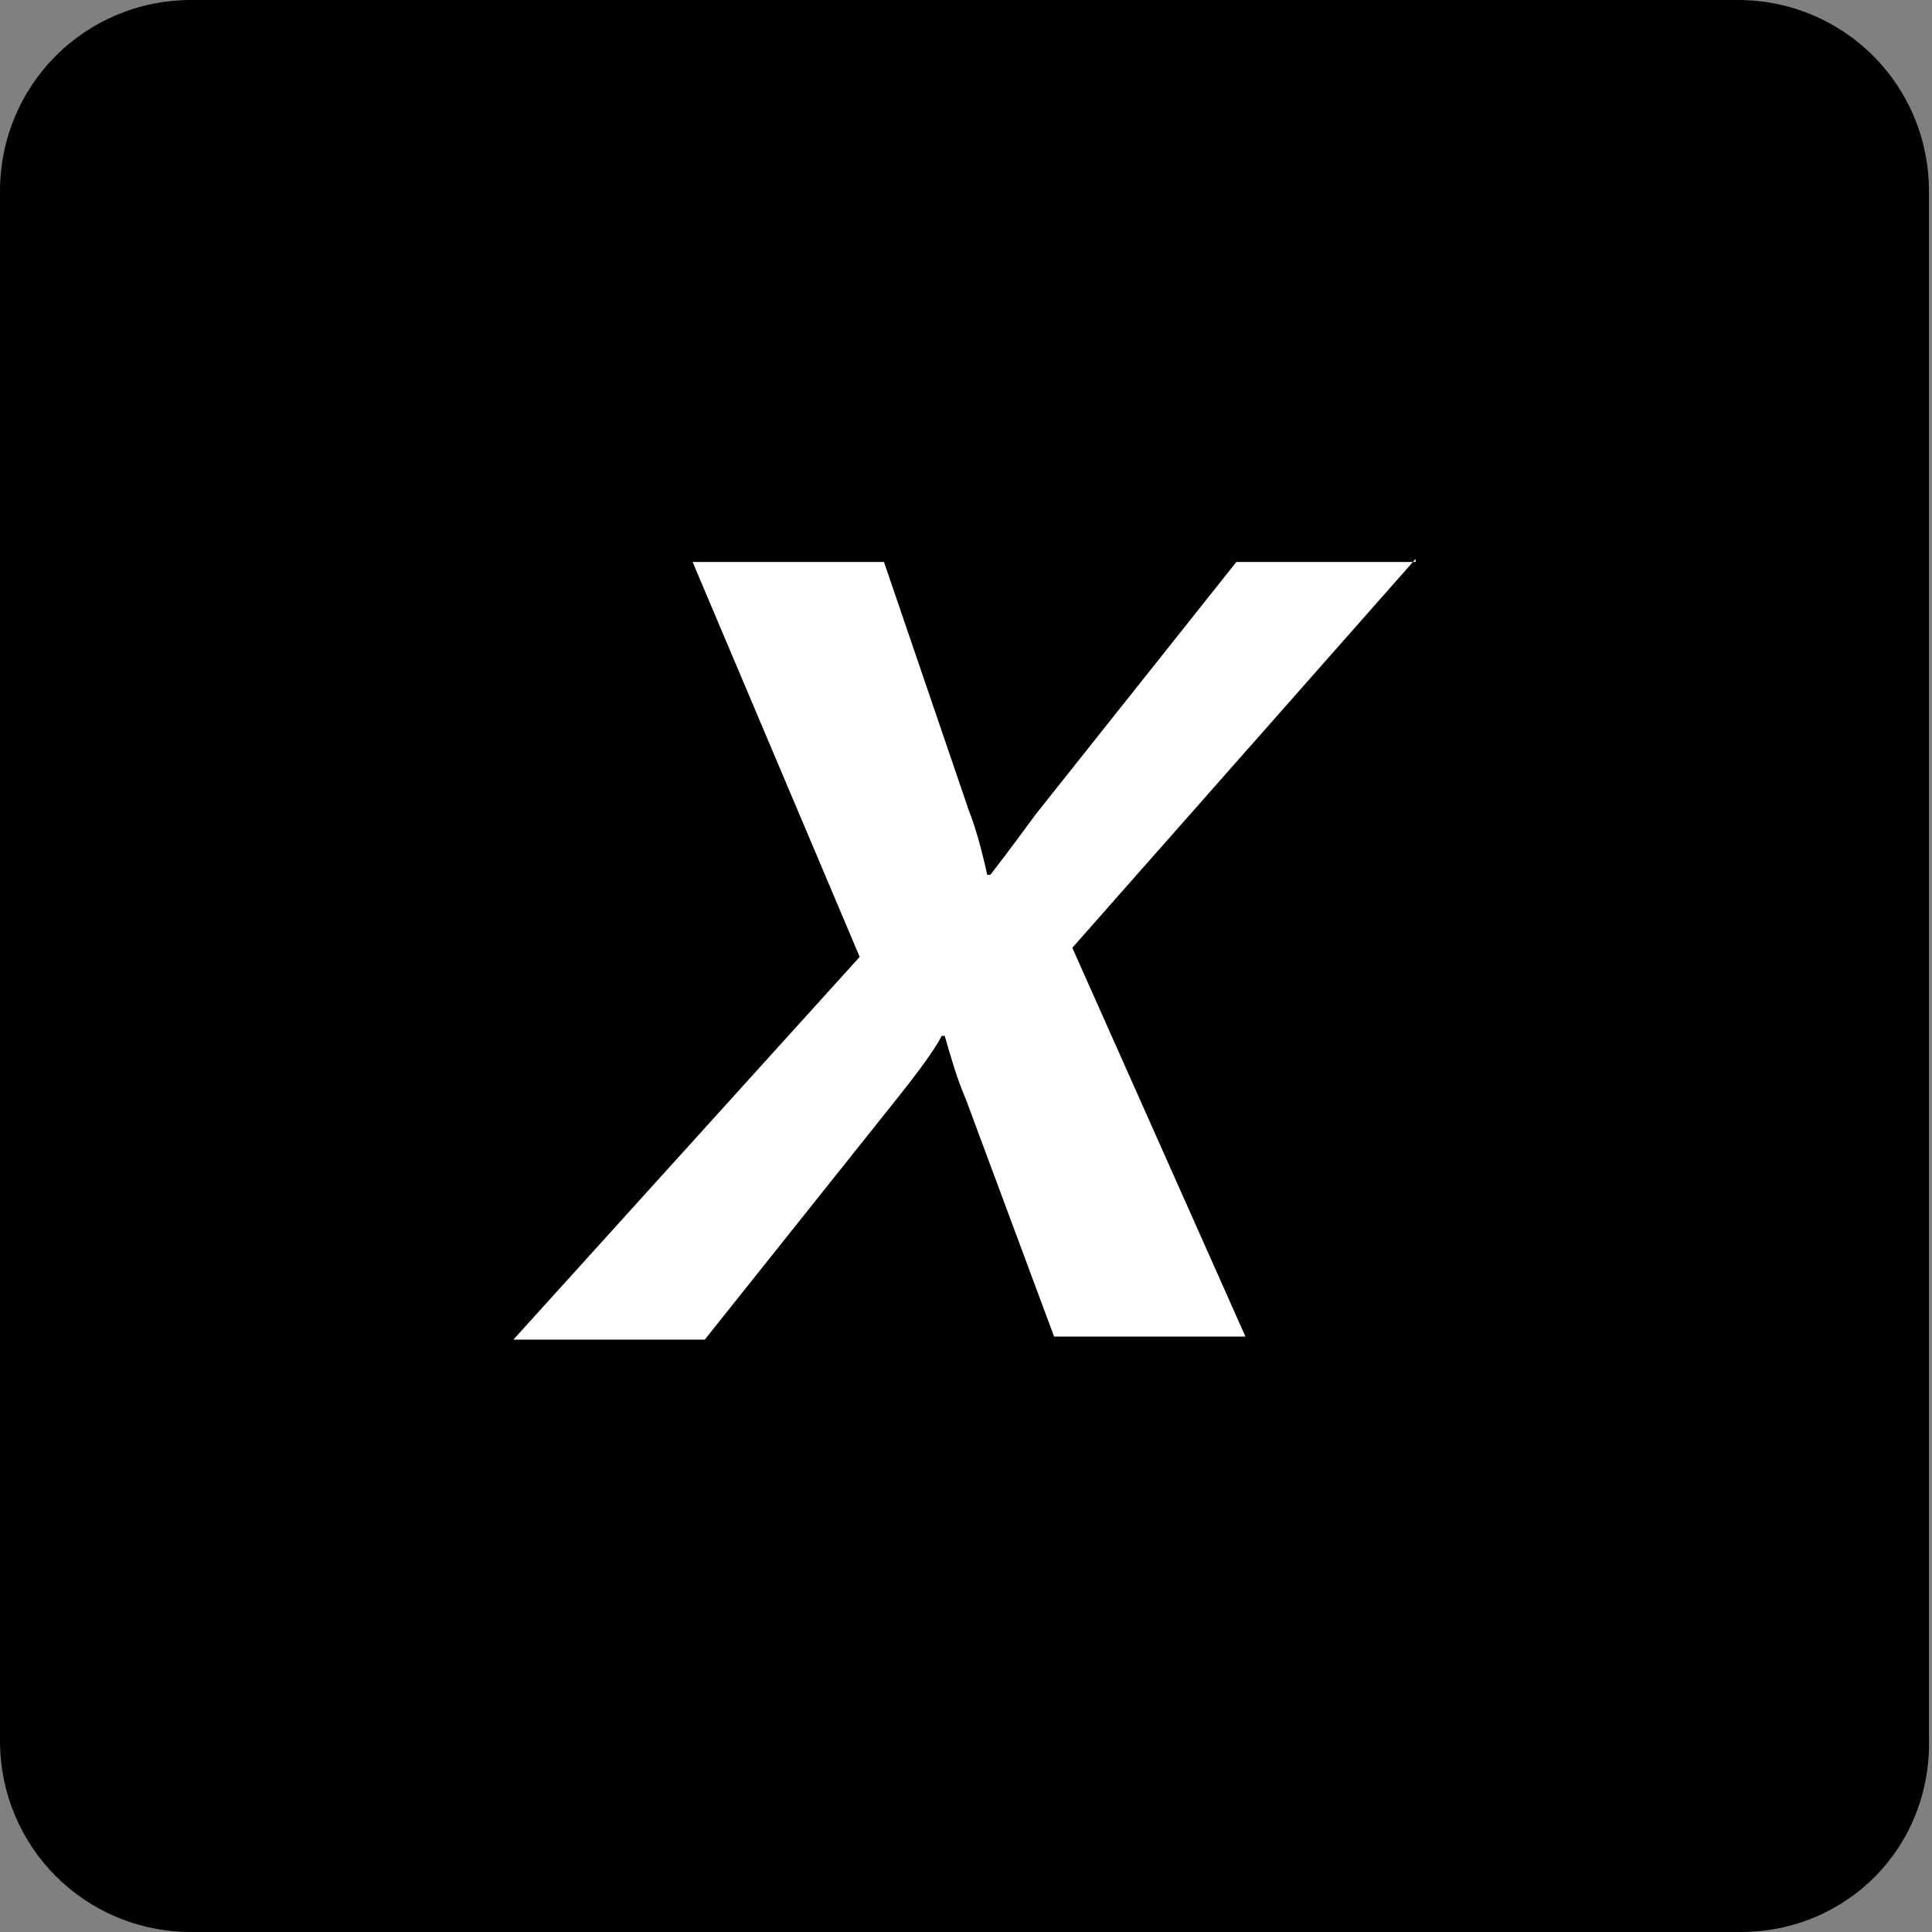 <svg version="1.1" xmlns="http://www.w3.org/2000/svg" xmlns:xlink="http://www.w3.org/1999/xlink" x="0px" y="0px"
	 viewBox="0 0 63.6 63.6" style="enable-background:new 0 0 63.6 63.6;" xml:space="preserve">
	<rect x="0" y="0" width="63.6" height="63.6" fill="#808080" stroke="none"/>
	<style type="text/css">
		.st0{fill:#FFFFFF;}
	</style>
	<g>
		<path d="M57.3,63.6H6.3c-3.5,0-6.3-2.8-6.3-6.3V6.3C0,2.8,2.8,0,6.3,0h50.9c3.5,0,6.3,2.8,6.3,6.3v50.9
			C63.6,60.8,60.8,63.6,57.3,63.6z"/>
		<g>
			<path class="st0" d="M46.6,18.4L35.3,31.2l5.7,12.8h-6.3l-2.9-7.8c-0.3-0.7-0.5-1.4-0.7-2.1h-0.1c-0.2,0.4-0.7,1.1-1.5,2.1
				l-6.3,7.9h-6.3l11.4-12.6l-5.5-13h6.3l2.8,8.2c0.2,0.5,0.4,1.2,0.6,2.1h0.1c0.7-0.9,1.2-1.6,1.5-2l6.6-8.3H46.6z"/>
		</g>
	</g>
</svg>
